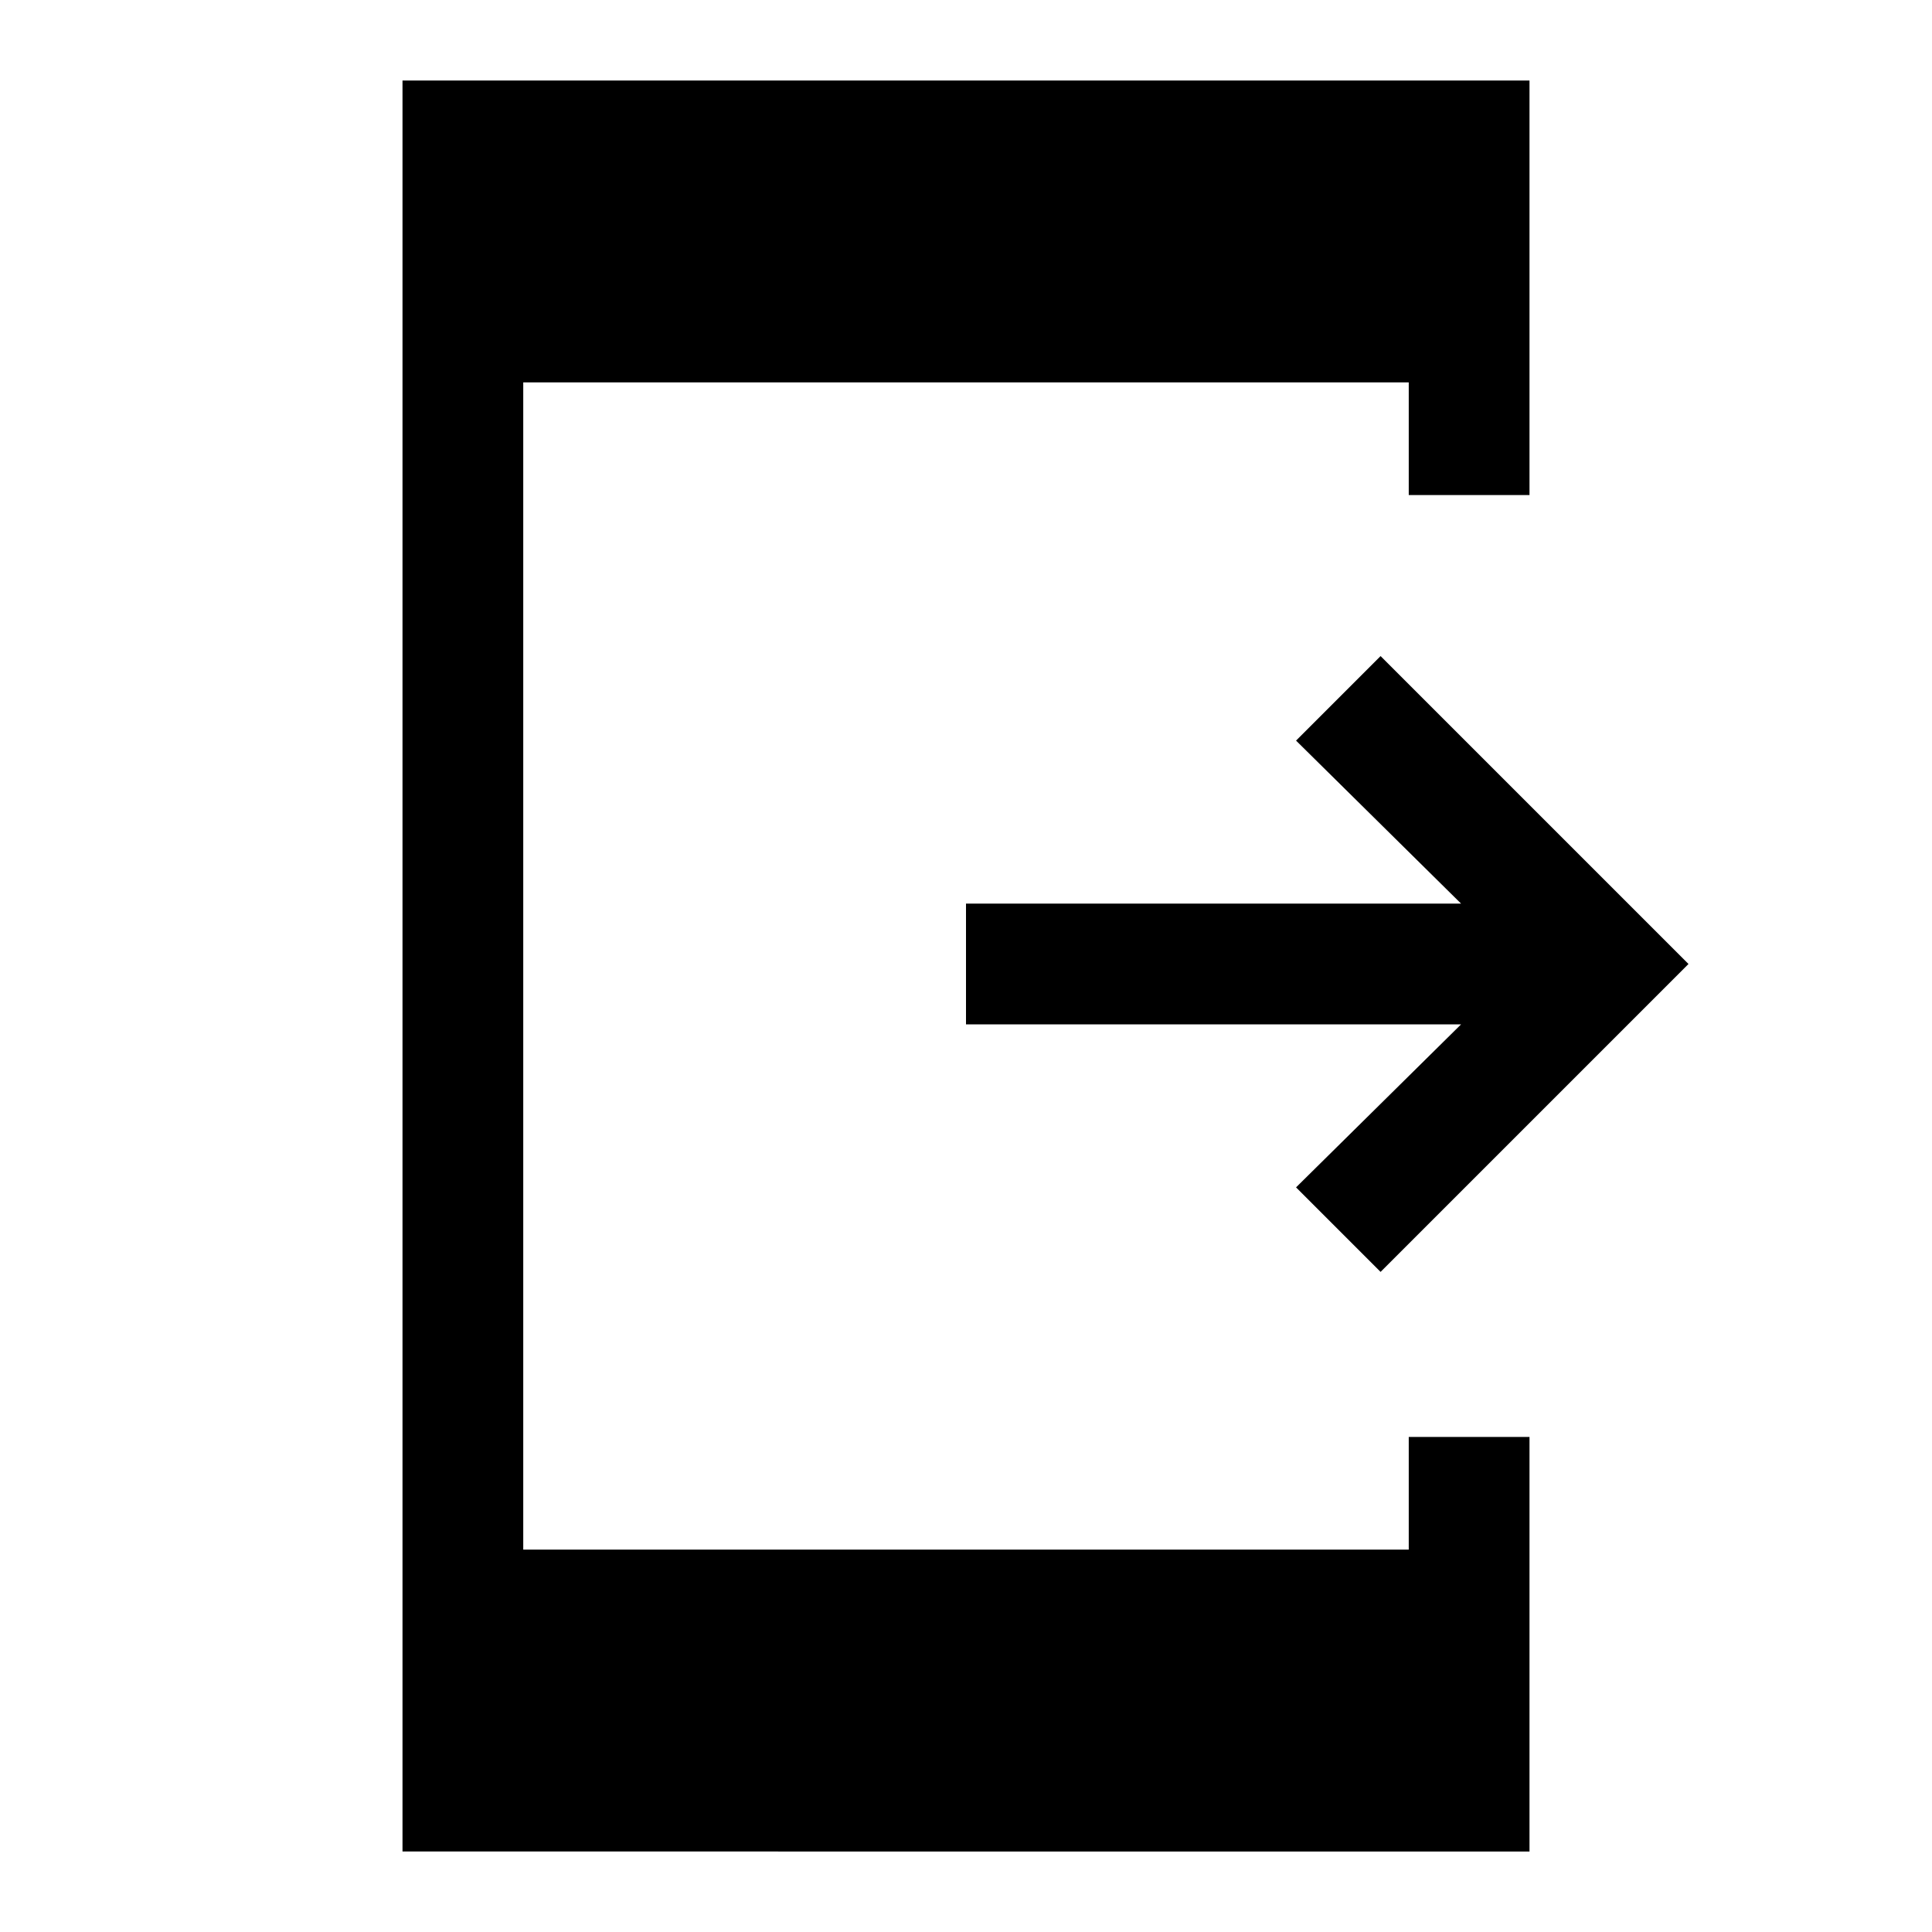 <svg xmlns="http://www.w3.org/2000/svg" width="48" height="48" viewBox="0 96 960 960"><path d="m686 728-42-42 82-81H480v-60h246l-82-81 42-42 153 153-153 153Zm-486 288V136h560v206h-60v-56H260v580h440v-56h60v206H200Z"/></svg>